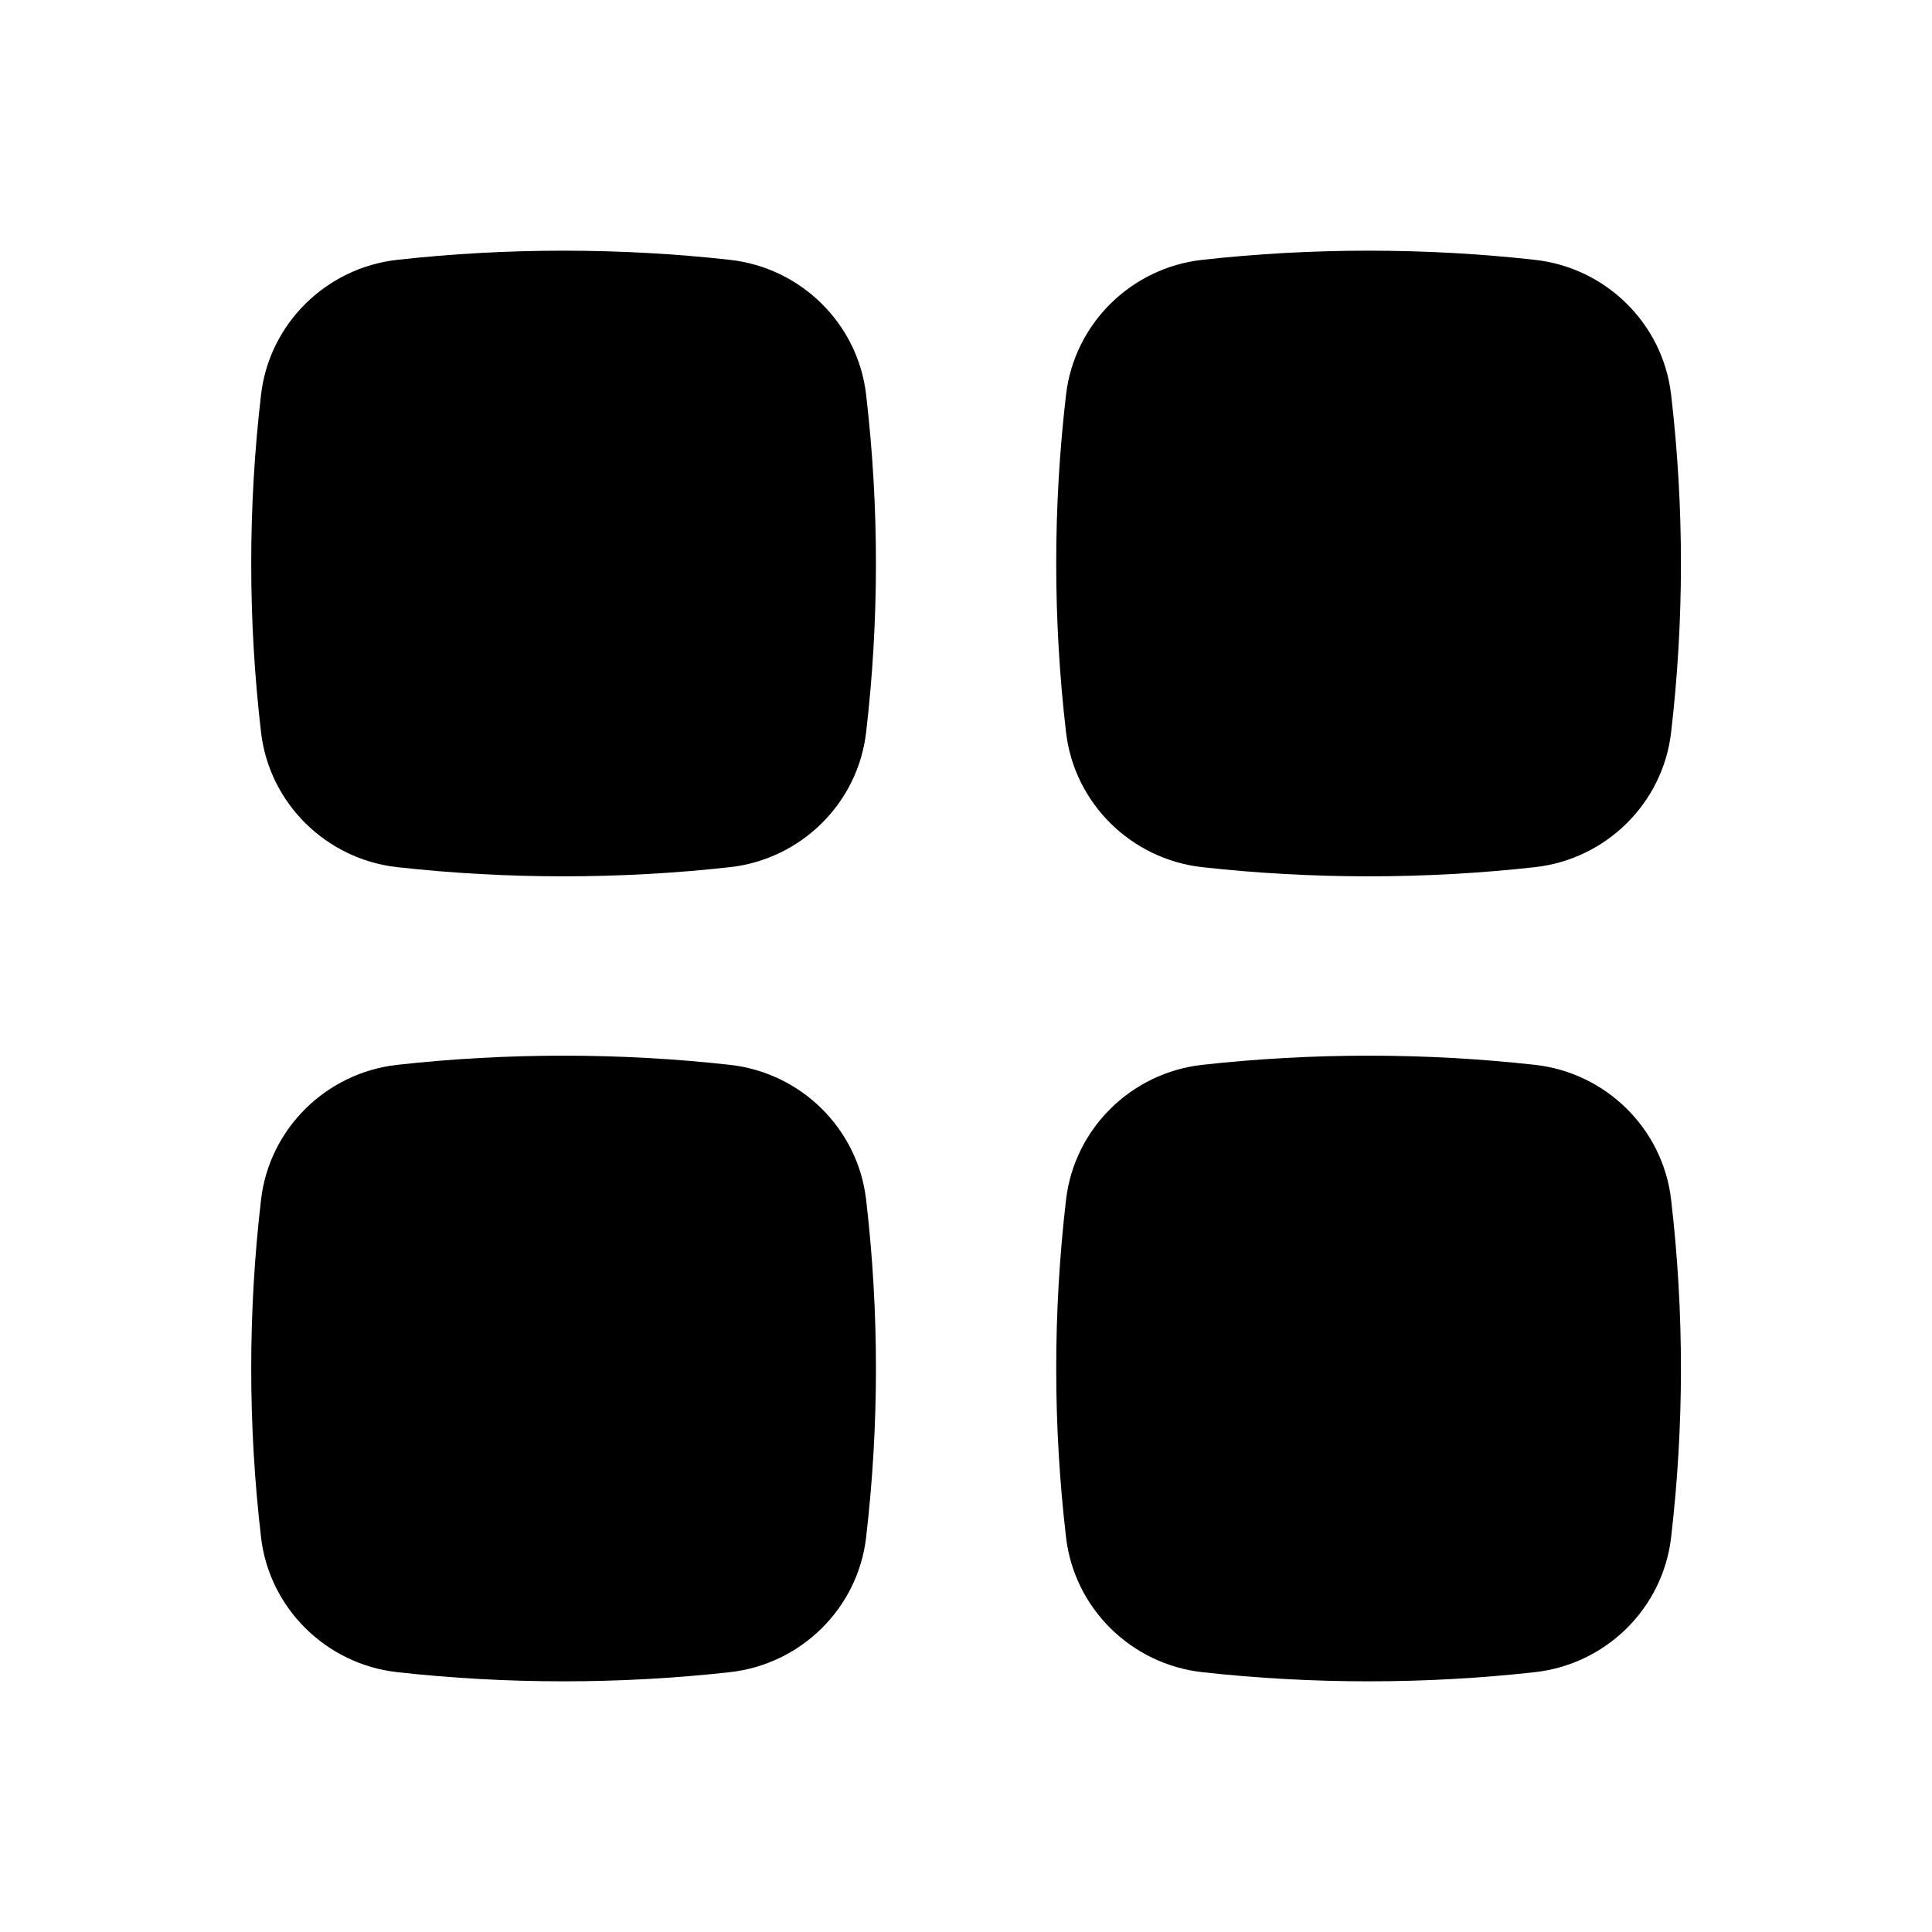 <svg viewBox="0 0 24 24" xmlns="http://www.w3.org/2000/svg">
<path d="M9.069 3.228C7.706 3.076 6.297 3.076 4.933 3.228C4.056 3.326 3.347 4.017 3.243 4.901C3.08 6.296 3.08 7.704 3.243 9.099C3.347 9.983 4.056 10.674 4.933 10.772C6.297 10.924 7.706 10.924 9.069 10.772C9.947 10.674 10.656 9.983 10.759 9.099C10.922 7.704 10.922 6.296 10.759 4.901C10.656 4.017 9.947 3.326 9.069 3.228Z"/>
<path d="M9.069 13.228C7.706 13.076 6.297 13.076 4.933 13.228C4.056 13.326 3.347 14.017 3.243 14.901C3.08 16.296 3.08 17.704 3.243 19.099C3.347 19.983 4.056 20.674 4.933 20.772C6.297 20.924 7.706 20.924 9.069 20.772C9.947 20.674 10.656 19.983 10.759 19.099C10.922 17.704 10.922 16.296 10.759 14.901C10.656 14.017 9.947 13.326 9.069 13.228Z"/>
<path d="M19.069 3.228C17.706 3.076 16.297 3.076 14.933 3.228C14.056 3.326 13.347 4.017 13.243 4.901C13.08 6.296 13.08 7.704 13.243 9.099C13.347 9.983 14.056 10.674 14.933 10.772C16.297 10.924 17.706 10.924 19.069 10.772C19.947 10.674 20.656 9.983 20.759 9.099C20.922 7.704 20.922 6.296 20.759 4.901C20.656 4.017 19.947 3.326 19.069 3.228Z"/>
<path d="M19.069 13.228C17.706 13.076 16.297 13.076 14.933 13.228C14.056 13.326 13.347 14.017 13.243 14.901C13.08 16.296 13.08 17.704 13.243 19.099C13.347 19.983 14.056 20.674 14.933 20.772C16.297 20.924 17.706 20.924 19.069 20.772C19.947 20.674 20.656 19.983 20.759 19.099C20.922 17.704 20.922 16.296 20.759 14.901C20.656 14.017 19.947 13.326 19.069 13.228Z"/>
</svg>
